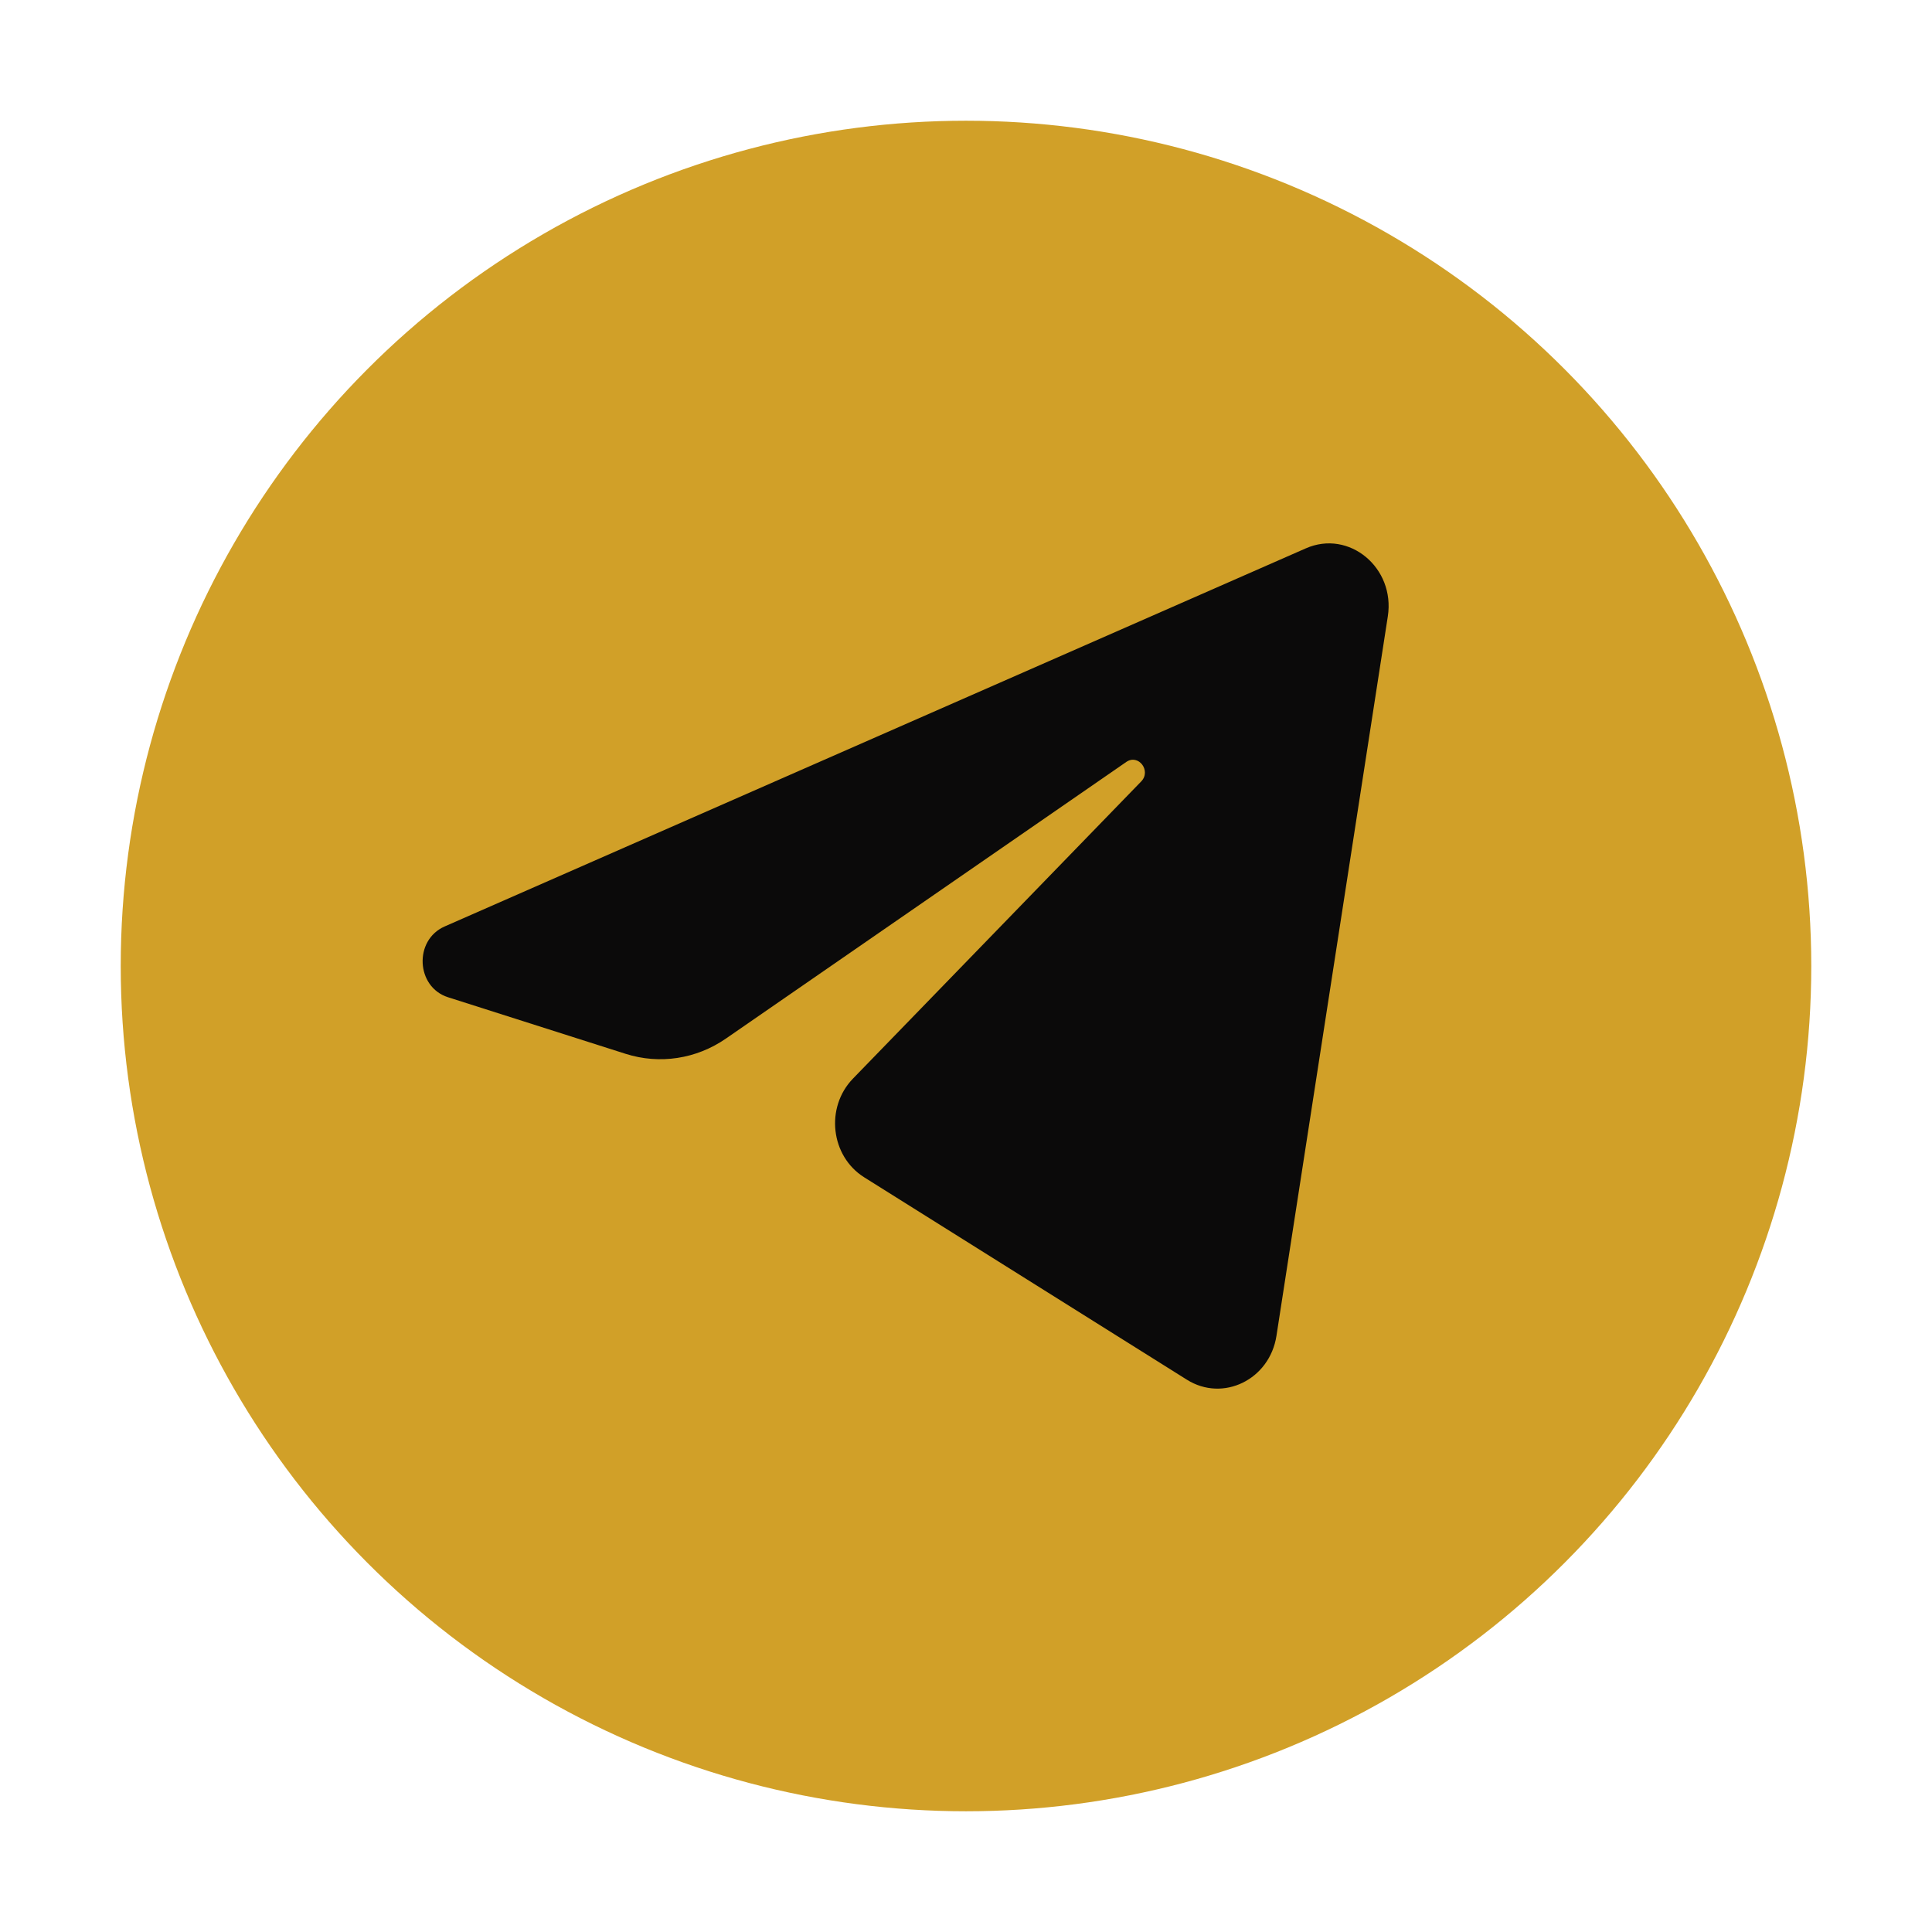 <svg width="45" height="45" viewBox="0 0 45 45" fill="none" xmlns="http://www.w3.org/2000/svg">
<circle cx="22.5" cy="22.5" r="19.688" fill="#D1A028"/>
<path d="M32.325 14.356C32.5 13.223 31.423 12.329 30.416 12.772L10.357 21.579C9.635 21.896 9.687 22.99 10.436 23.228L14.573 24.546C15.363 24.797 16.218 24.667 16.907 24.191L26.234 17.747C26.515 17.553 26.821 17.953 26.581 18.201L19.868 25.122C19.216 25.794 19.346 26.931 20.129 27.422L27.645 32.136C28.488 32.665 29.573 32.134 29.731 31.115L32.325 14.356Z" fill="#0B0A0A"/>
</svg>
